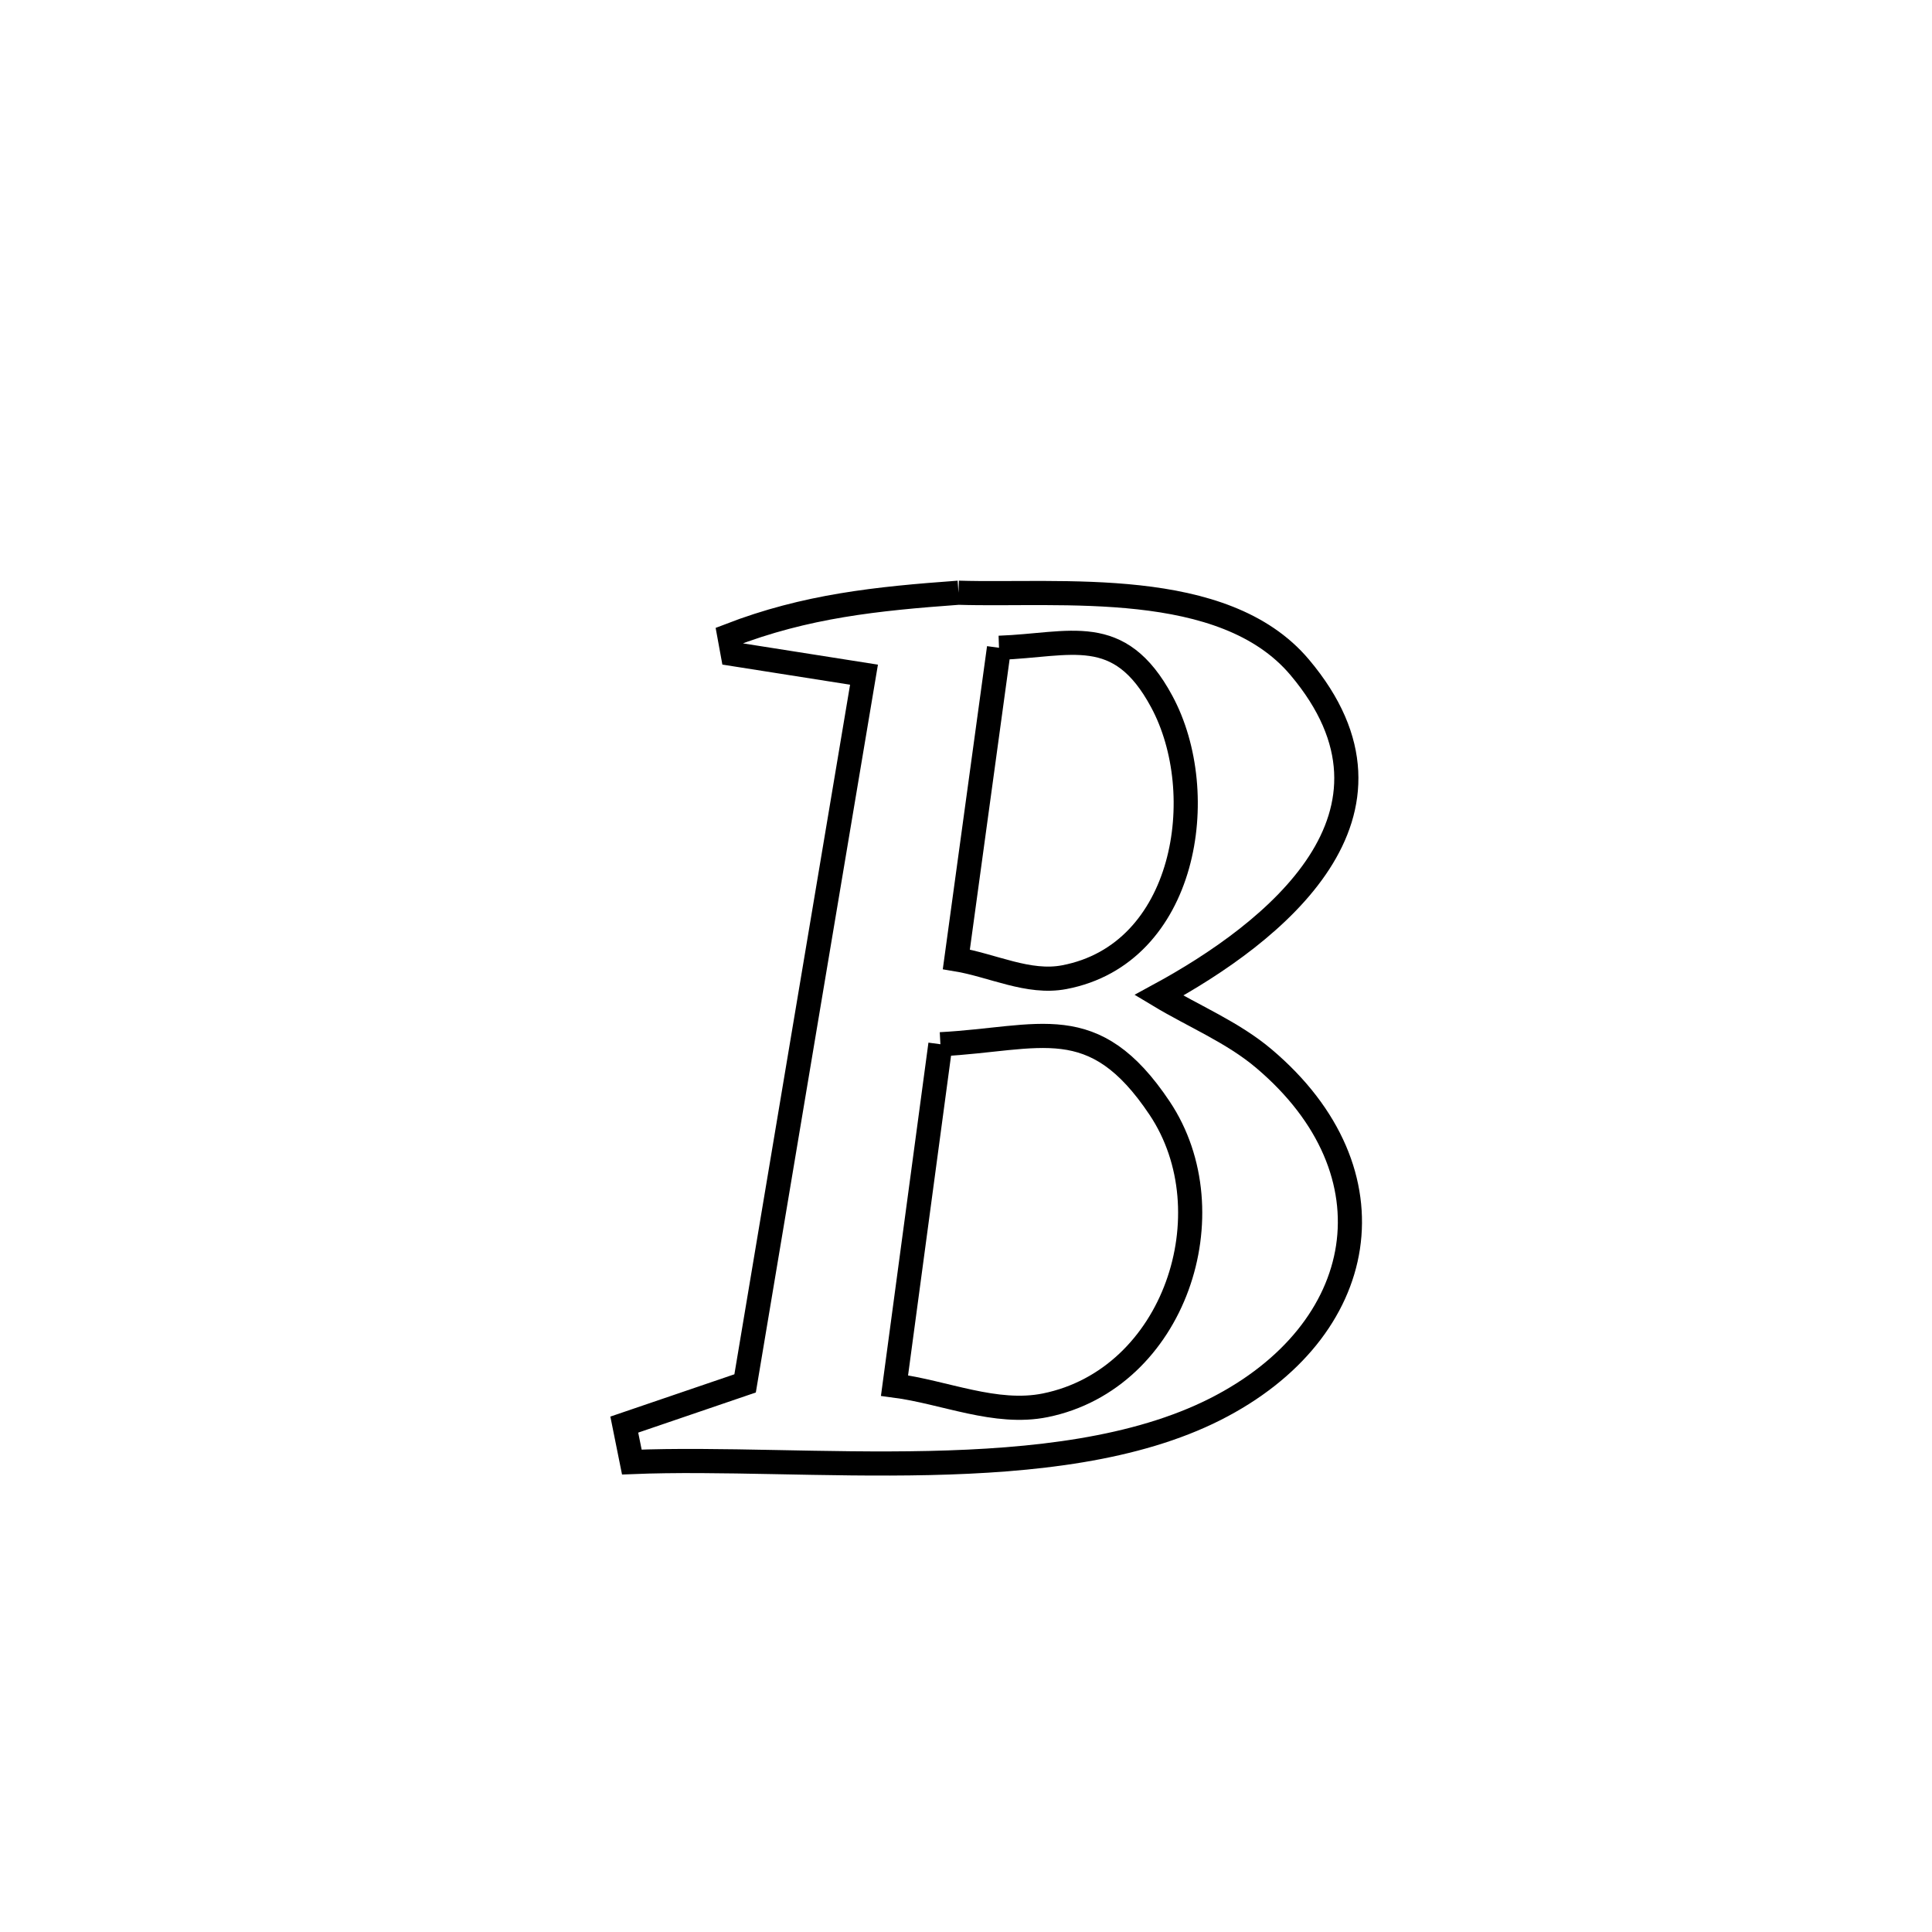 <svg xmlns="http://www.w3.org/2000/svg" viewBox="0.0 0.0 24.0 24.0" height="200px" width="200px"><path fill="none" stroke="black" stroke-width=".3" stroke-opacity="1.0"  filling="0" d="M11.907 7.363 L11.907 7.363 C13.171 7.403 15.199 7.167 16.145 8.289 C17.682 10.112 15.836 11.582 14.396 12.364 L14.396 12.364 C14.831 12.626 15.312 12.822 15.7 13.15 C17.372 14.563 17.017 16.534 15.096 17.506 C13.126 18.501 10.005 18.074 7.849 18.162 L7.849 18.162 C7.818 18.007 7.786 17.852 7.755 17.697 L7.755 17.697 C8.255 17.527 8.756 17.356 9.256 17.185 L9.256 17.185 C9.502 15.718 9.748 14.25 9.994 12.783 C10.241 11.316 10.487 9.848 10.733 8.381 L10.733 8.381 C10.189 8.295 9.646 8.209 9.102 8.124 L9.102 8.124 C9.088 8.047 9.074 7.971 9.06 7.895 L9.06 7.895 C10.013 7.527 10.89 7.437 11.907 7.363 L11.907 7.363"></path>
<path fill="none" stroke="black" stroke-width=".3" stroke-opacity="1.0"  filling="0" d="M12.41 8.047 L12.41 8.047 C13.299 8.016 13.902 7.731 14.431 8.714 C15.049 9.859 14.737 11.851 13.22 12.139 C12.775 12.224 12.327 11.991 11.88 11.917 L11.88 11.917 C12.057 10.627 12.233 9.337 12.41 8.047 L12.41 8.047"></path>
<path fill="none" stroke="black" stroke-width=".3" stroke-opacity="1.0"  filling="0" d="M11.682 12.972 L11.682 12.972 C12.921 12.907 13.583 12.534 14.406 13.767 C15.272 15.065 14.593 17.13 12.985 17.457 C12.368 17.582 11.736 17.294 11.112 17.212 L11.112 17.212 C11.302 15.799 11.492 14.386 11.682 12.972 L11.682 12.972"></path></svg>